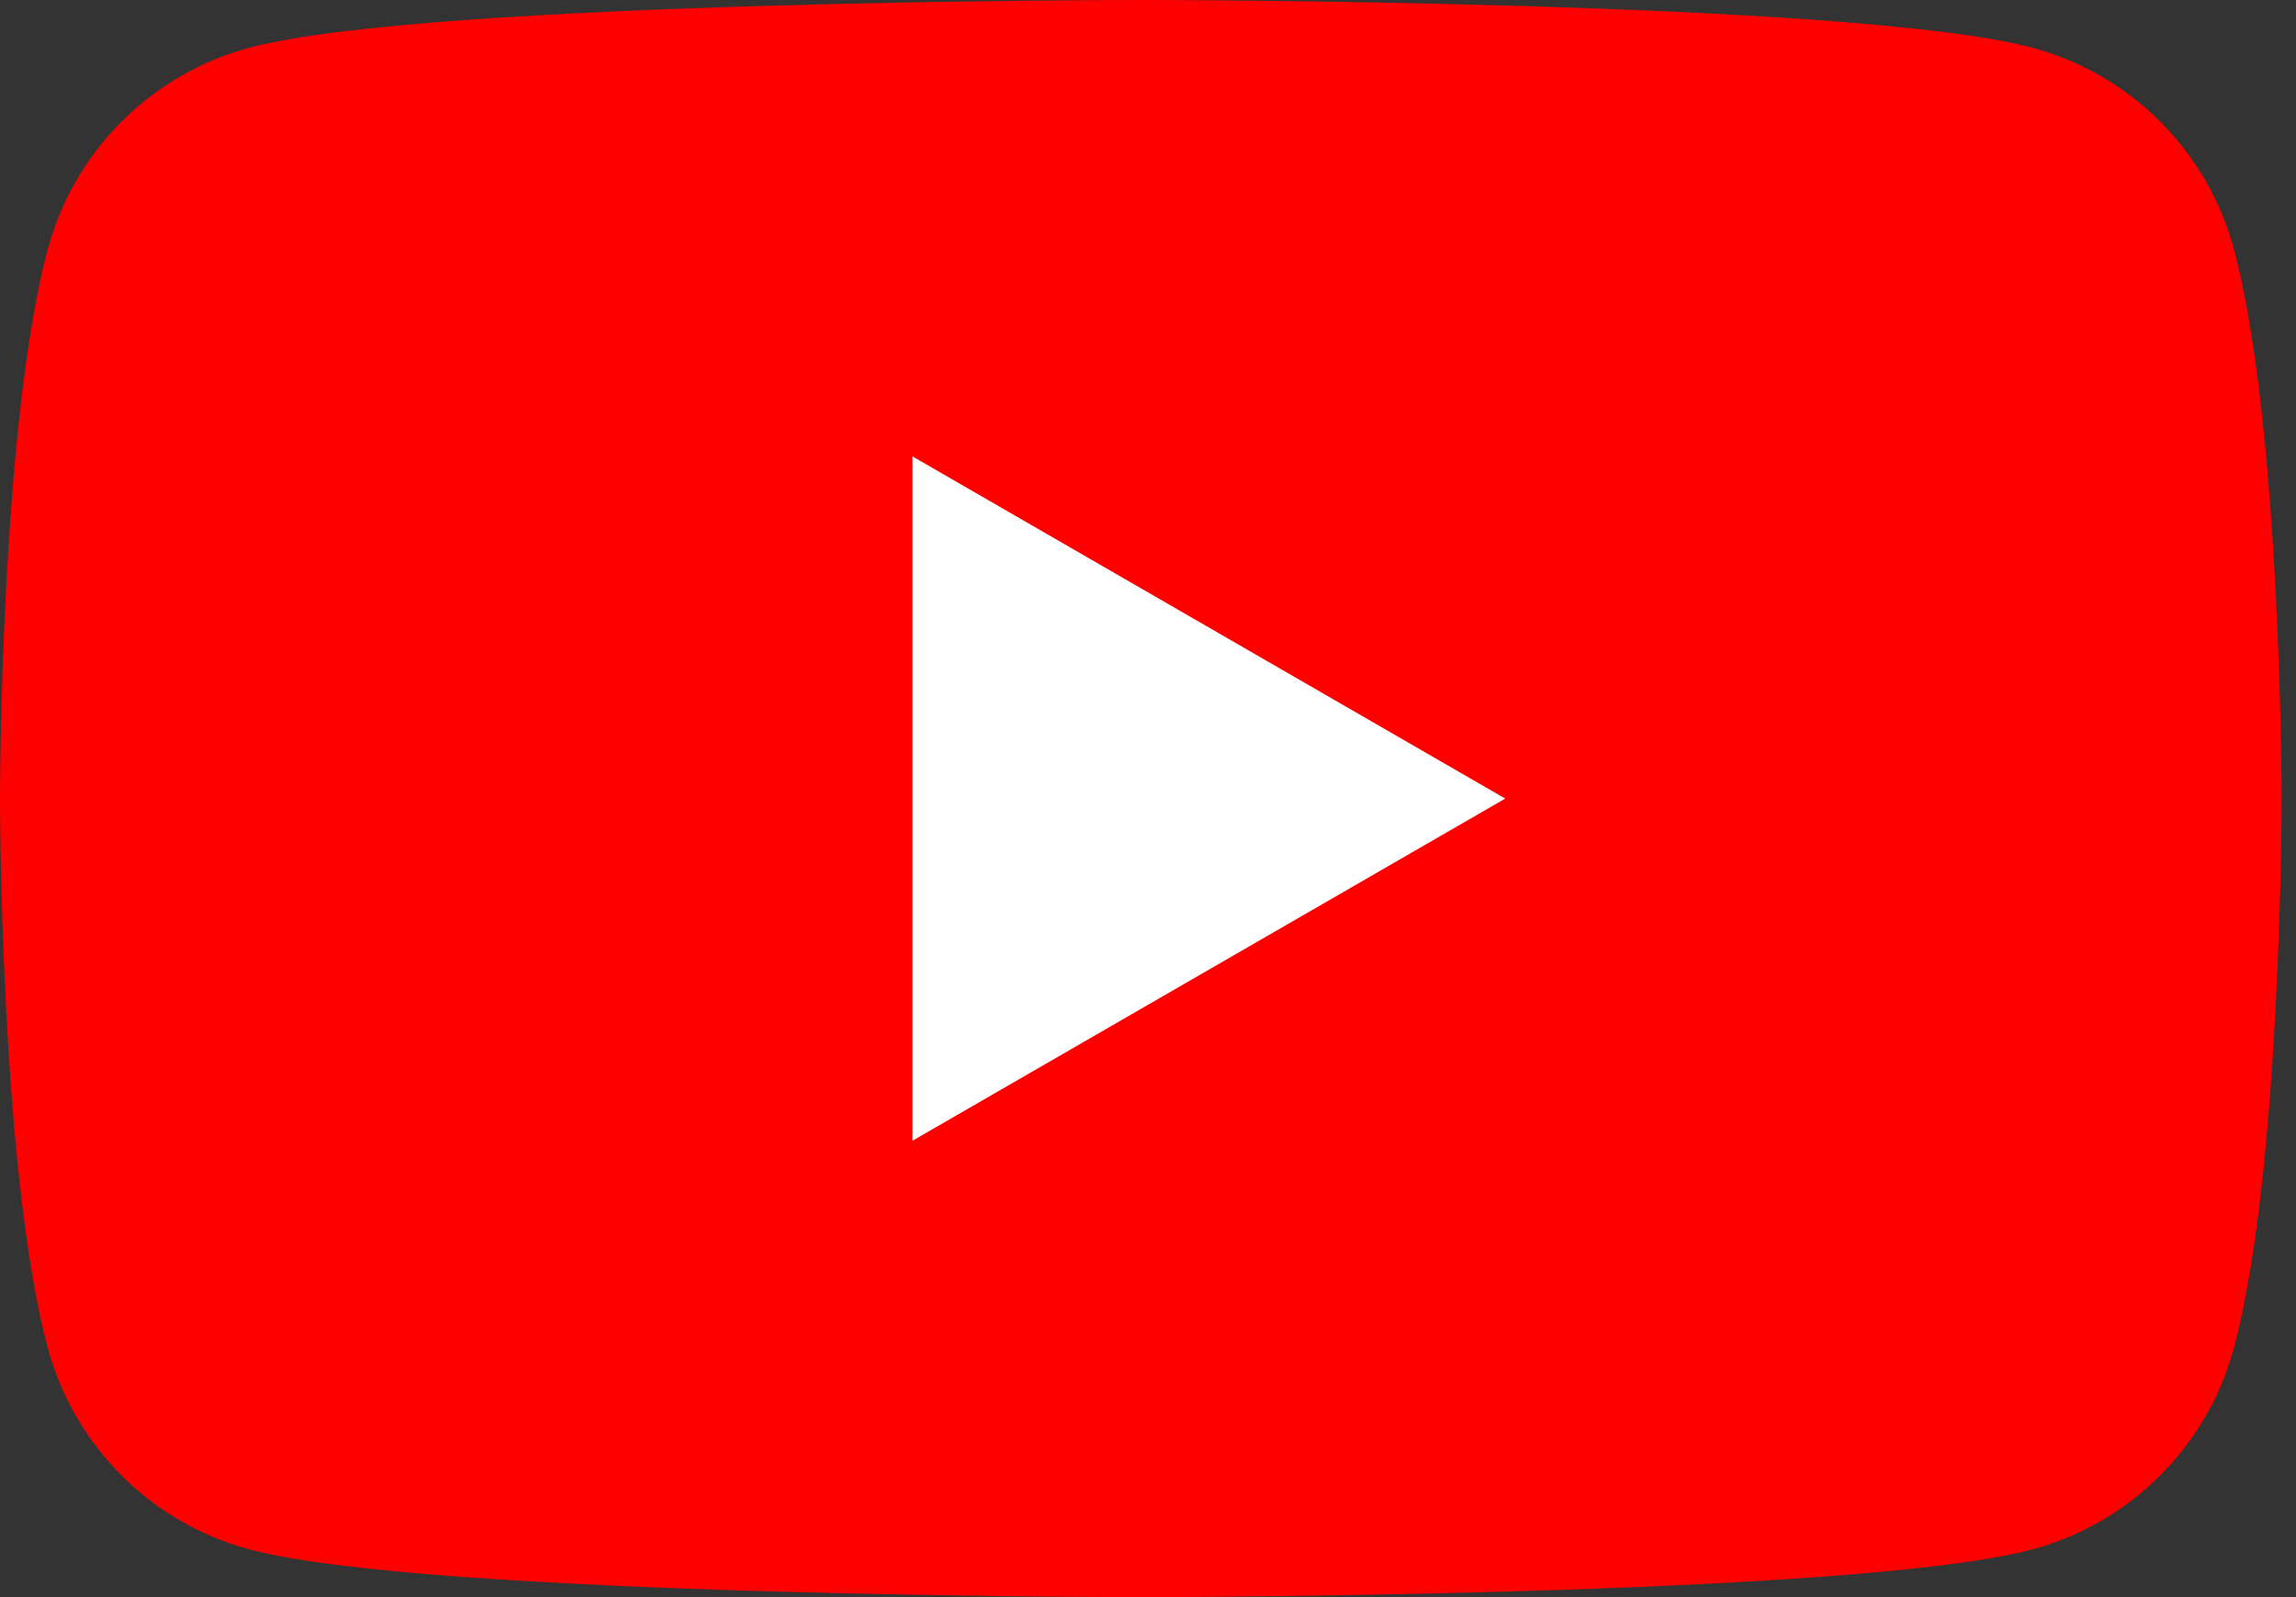 <svg width="92" height="64" viewBox="0 0 92 64" fill="none" xmlns="http://www.w3.org/2000/svg">
<rect x="0" y="0" width="92" height="64" fill="#333333" stroke="none"/>
<path d="M89.513 9.994C88.459 6.058 85.366 2.965 81.43 1.912C74.303 5.72205e-07 45.712 0 45.712 0C45.712 0 17.121 5.72205e-07 9.994 1.912C6.058 2.965 2.965 6.058 1.912 9.994C5.72205e-07 17.121 0 32 0 32C0 32 5.72205e-07 46.879 1.912 54.006C2.965 57.942 6.058 61.035 9.994 62.088C17.121 64 45.712 64 45.712 64C45.712 64 74.303 64 81.43 62.088C85.366 61.035 88.459 57.942 89.513 54.006C91.424 46.879 91.424 32 91.424 32C91.424 32 91.417 17.121 89.513 9.994Z" fill="#FF0000"/>
<path d="M36.562 45.713L60.314 32.001L36.562 18.289V45.713Z" fill="white"/>
</svg>
